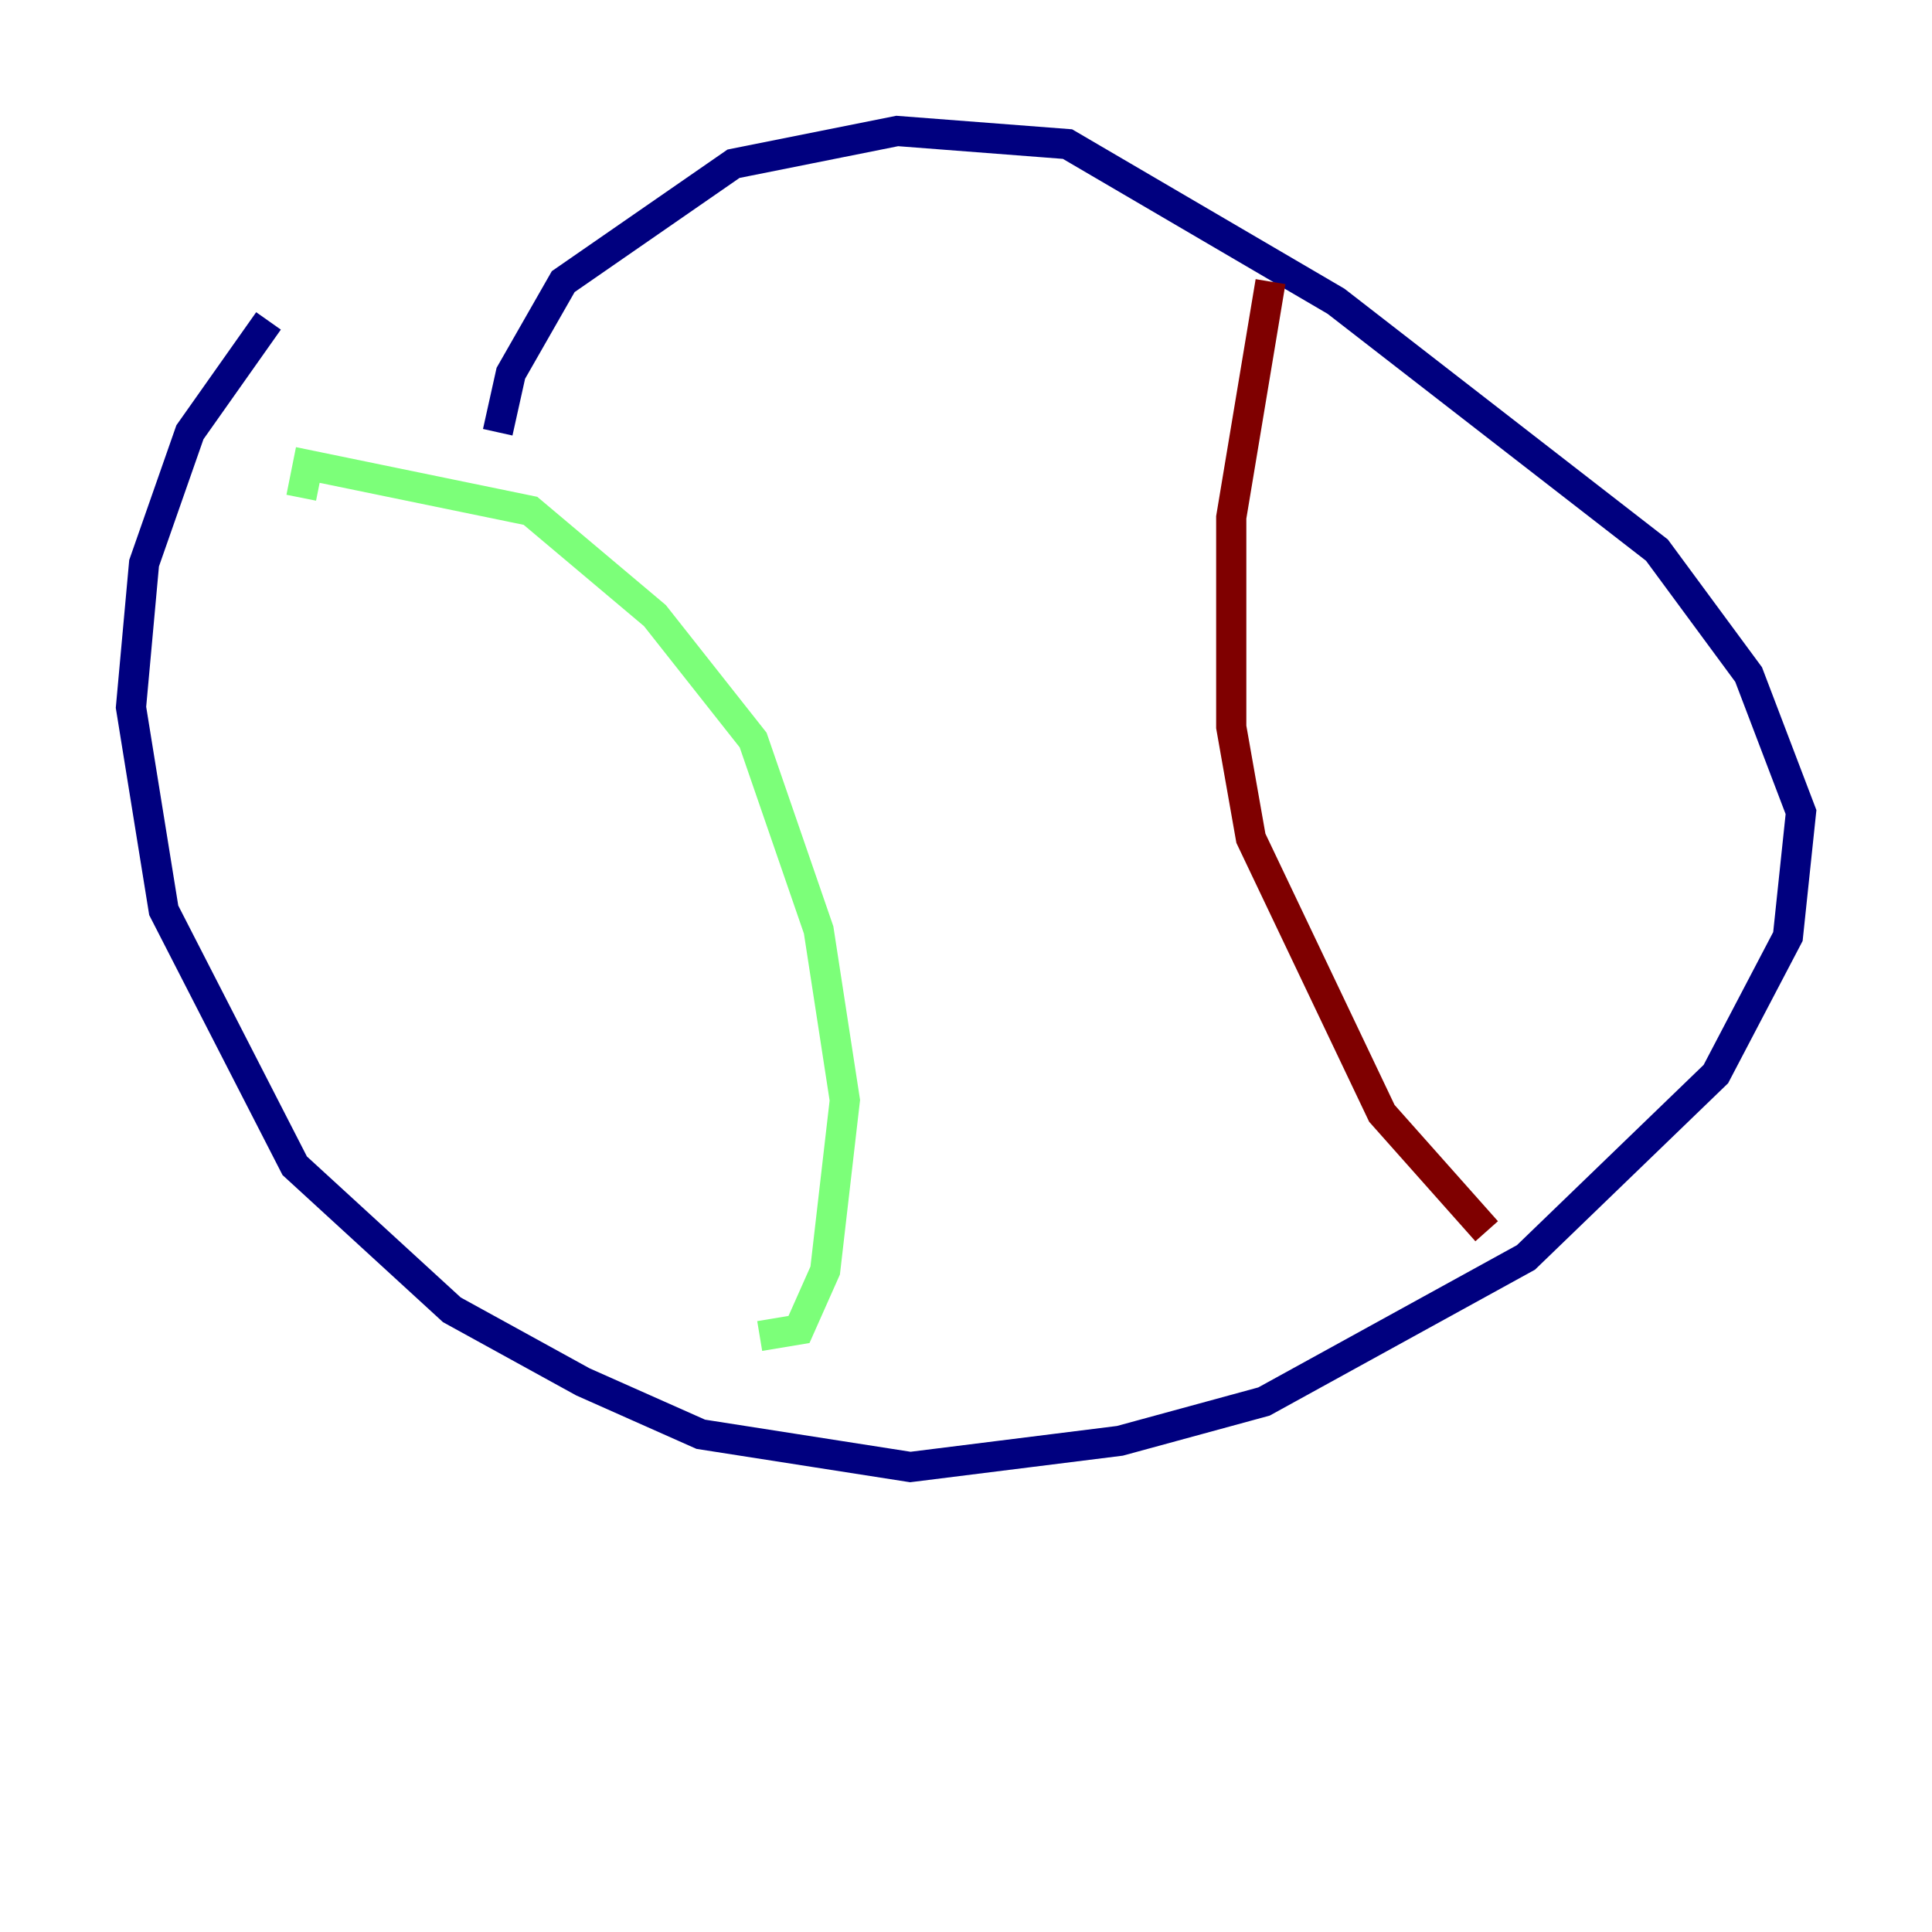 <?xml version="1.0" encoding="utf-8" ?>
<svg baseProfile="tiny" height="128" version="1.2" viewBox="0,0,128,128" width="128" xmlns="http://www.w3.org/2000/svg" xmlns:ev="http://www.w3.org/2001/xml-events" xmlns:xlink="http://www.w3.org/1999/xlink"><defs /><polyline fill="none" points="32.976,28.637 33.844,24.732 37.315,18.658 48.597,10.848 59.444,8.678 70.725,9.546 88.515,19.959 109.776,36.447 115.851,44.691 119.322,53.803 118.454,62.047 113.681,71.159 101.098,83.308 83.742,92.854 74.197,95.458 60.312,97.193 46.427,95.024 38.617,91.552 29.939,86.78 19.525,77.234 10.848,60.312 8.678,46.861 9.546,37.315 12.583,28.637 17.79,21.261" stroke="#00007f" stroke-width="2" /><polyline fill="none" points="19.959,32.976 20.393,30.807 35.146,33.844 43.39,40.786 49.898,49.031 54.237,61.614 55.973,72.895 54.671,84.176 52.936,88.081 50.332,88.515" stroke="#7cff79" stroke-width="2" /><polyline fill="none" points="84.176,18.658 81.573,34.278 81.573,48.163 82.875,55.539 91.552,73.763 98.495,81.573" stroke="#7f0000" stroke-width="2" /></svg>